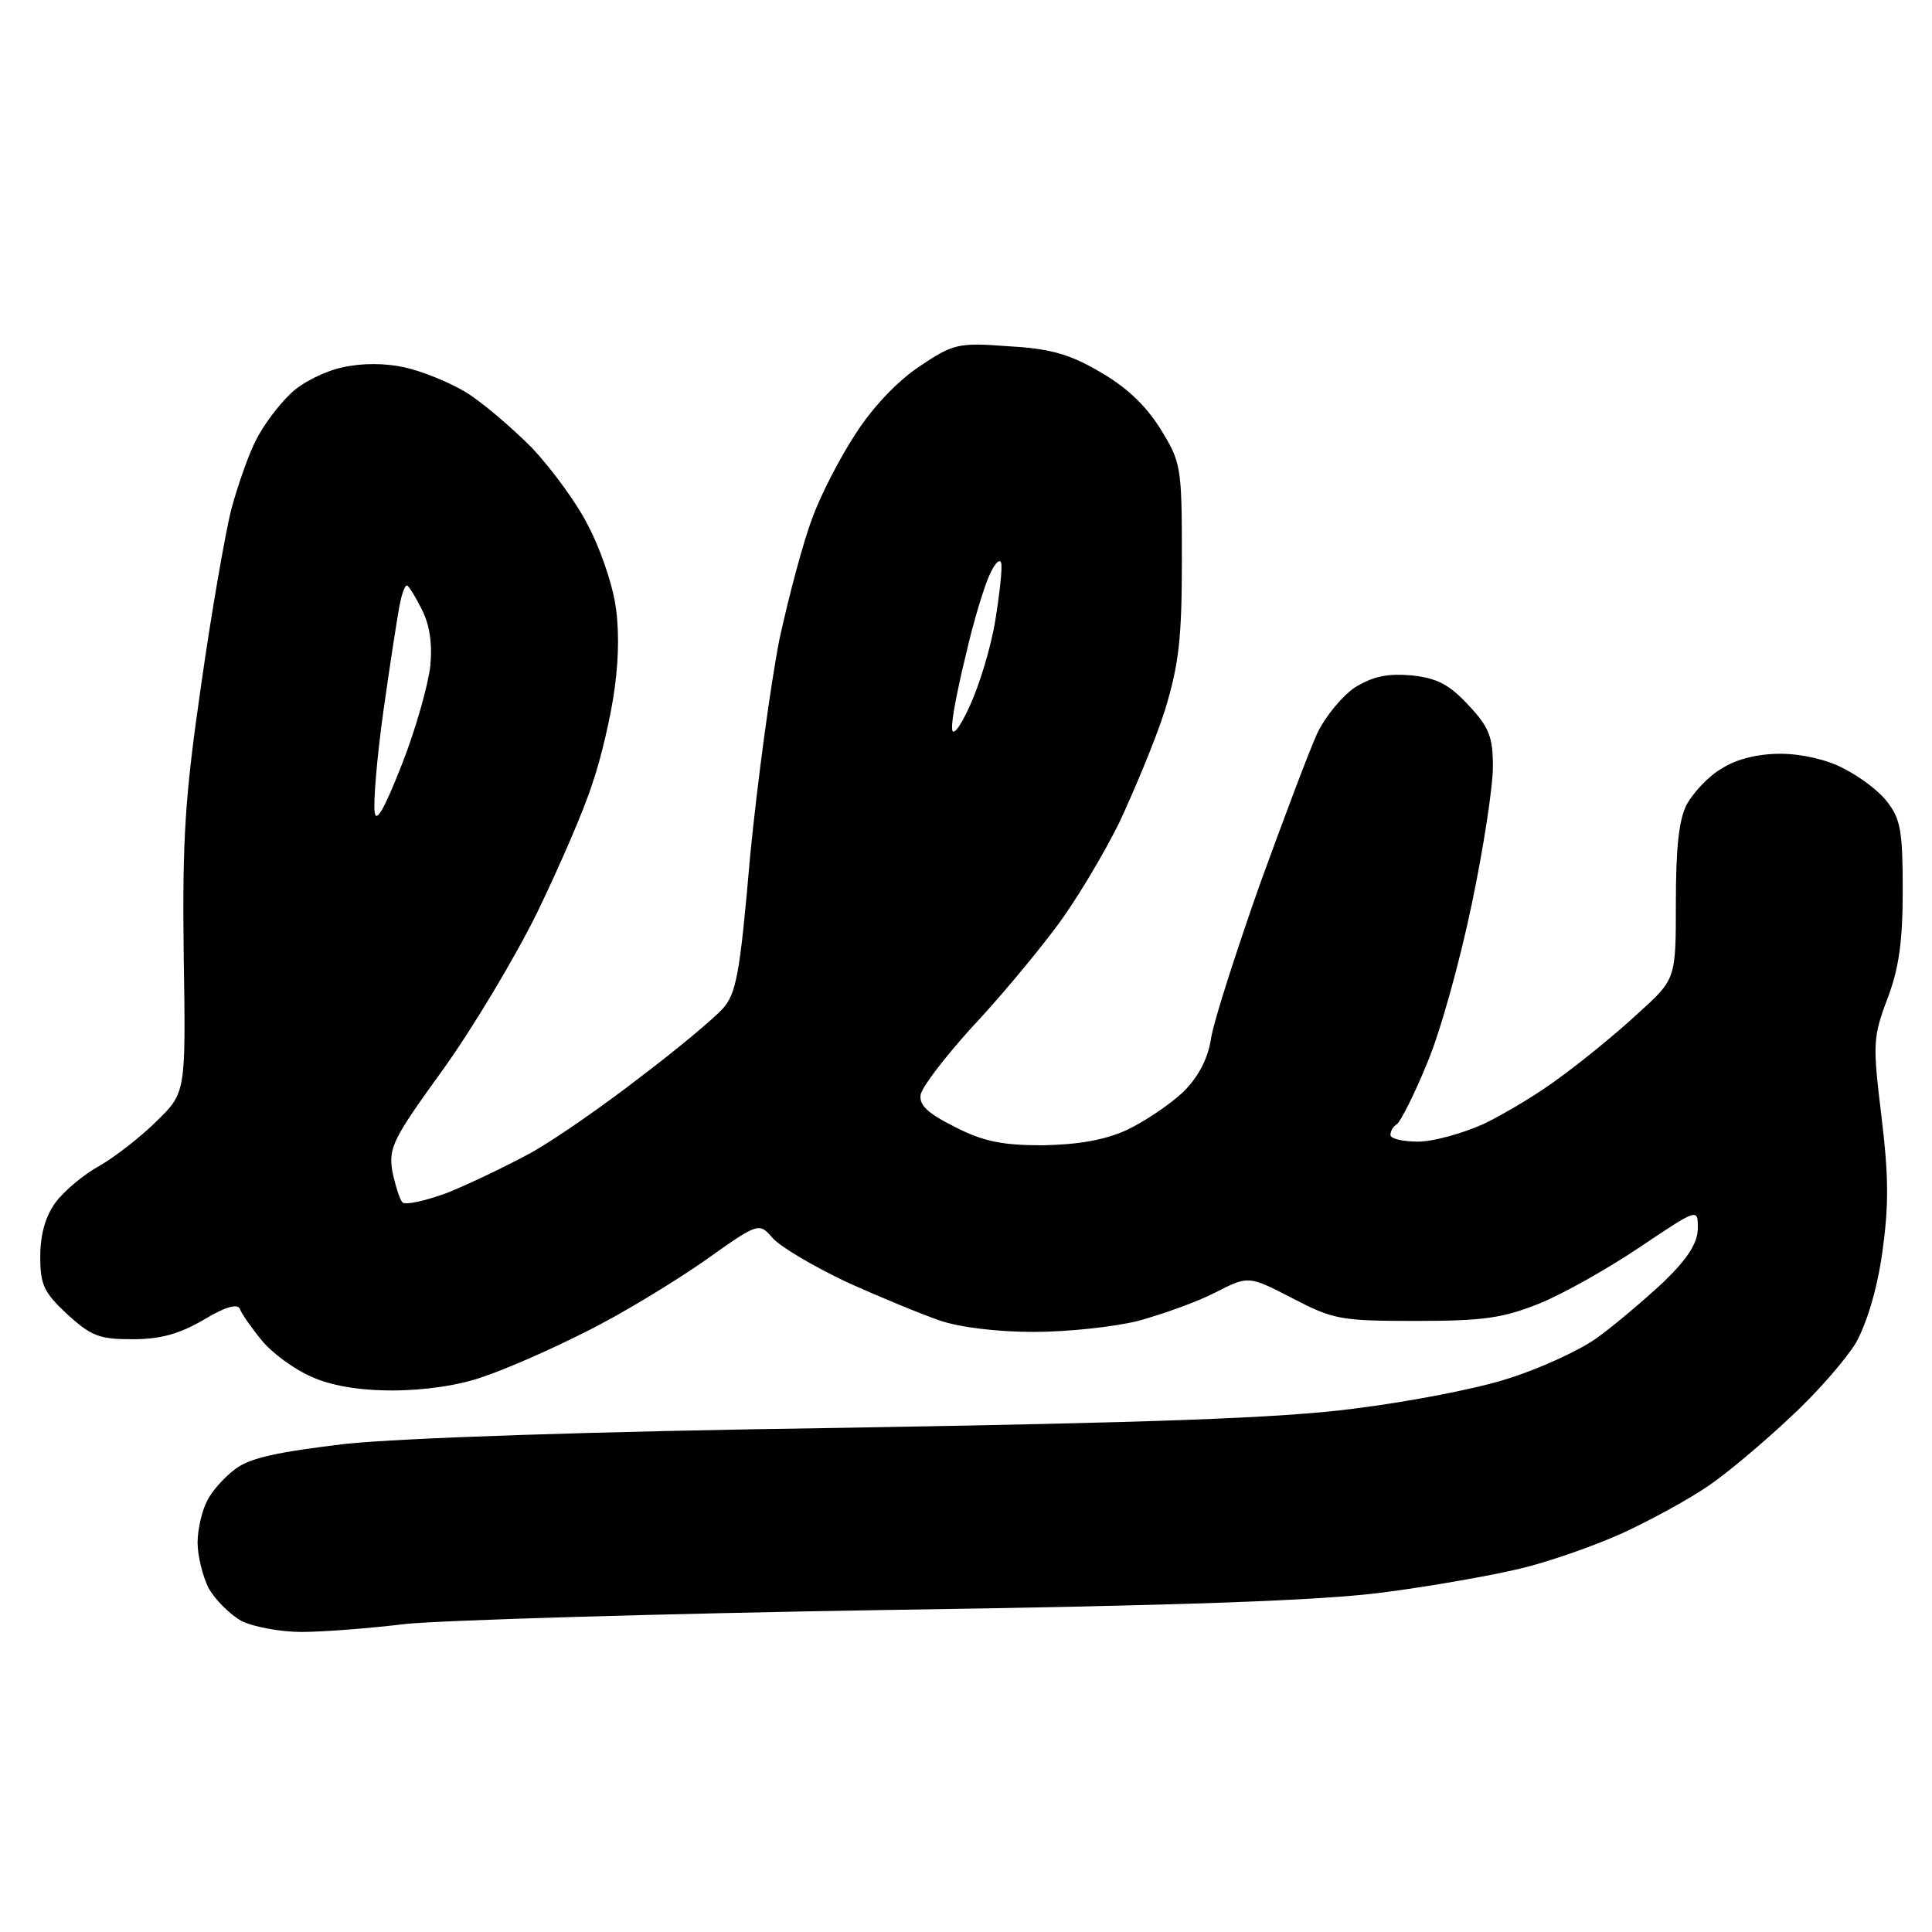 <svg xmlns="http://www.w3.org/2000/svg" version="1.0" viewBox="0 0 264 264"><path d="M137.6 47.3c-6.7-.5-7.4-.3-12 2.8-3 2-6.4 5.6-8.7 9.2-2.1 3.2-4.8 8.4-5.9 11.5-1.2 3.1-3.2 10.6-4.5 16.6-1.2 6.1-3 19.4-4 29.6-1.4 16.3-1.9 18.8-3.8 20.9-1.2 1.3-6.2 5.5-11.1 9.2-4.9 3.8-11.6 8.5-15 10.4-3.3 1.8-8.5 4.3-11.5 5.5-3 1.1-5.7 1.7-6.1 1.3s-1-2.4-1.4-4.3c-.5-3.2.1-4.4 6.9-13.8 4.1-5.7 9.9-15.4 12.9-21.5 3-6.2 6.4-14 7.5-17.5 1.2-3.4 2.6-9.4 3.1-13.2.6-4.4.6-8.7 0-11.9-.5-2.8-2.1-7.4-3.6-10.2-1.4-2.9-4.9-7.7-7.7-10.7-2.9-2.9-7-6.4-9.2-7.7s-5.9-2.8-8.2-3.3c-2.7-.6-5.9-.6-8.5 0-2.4.5-5.6 2.1-7.1 3.6-1.6 1.5-3.7 4.3-4.7 6.3-1 1.9-2.5 6.2-3.4 9.5-.8 3.2-2.7 14-4.1 23.9-2.2 15.2-2.6 20.9-2.4 36.9.3 18.9.3 18.9-3.7 22.8-2.1 2.1-5.7 4.9-7.8 6.1-2.2 1.2-4.9 3.5-6 5-1.4 1.9-2.1 4.4-2.1 7.4 0 3.9.5 4.9 3.7 7.9 3.3 3 4.4 3.4 8.9 3.4 3.8 0 6.4-.7 9.8-2.7 3-1.8 4.6-2.2 4.9-1.4.2.6 1.6 2.6 3 4.3s4.4 3.9 6.7 4.9c2.6 1.2 6.4 1.9 11.1 1.9 4.4 0 9.2-.7 12.5-1.9 3-1 9.2-3.7 13.9-6.1 4.7-2.3 11.9-6.7 16.1-9.6 7.6-5.4 7.6-5.4 9.5-3.2 1.1 1.2 5.5 3.8 9.9 5.9 4.4 2 10.2 4.4 12.8 5.3 2.8 1 8.1 1.6 13 1.6 4.6 0 11-.7 14.2-1.5 3.3-.9 8.1-2.6 10.6-3.9 4.5-2.3 4.5-2.3 10.5.8 5.6 2.9 6.5 3.1 16.9 3.1 9.3 0 11.9-.4 16.9-2.4 3.2-1.3 9.4-4.8 13.7-7.7 7.9-5.3 7.9-5.3 7.9-2.6 0 2-1.3 4.1-4.7 7.4-2.7 2.5-6.8 6-9.2 7.7s-7.9 4.2-12.1 5.5c-4.3 1.4-13.8 3.2-21.1 4.1-10 1.3-27.8 1.9-69.4 2.6-35.2.5-60.6 1.4-68.3 2.2-9.2 1.1-13 1.9-15 3.4-1.5 1.1-3.3 3.1-3.9 4.4-.7 1.3-1.3 3.9-1.3 5.7s.7 4.6 1.5 6.2c.9 1.6 2.9 3.6 4.5 4.5 1.6.8 5.3 1.5 8.2 1.5s9.4-.5 14.3-1.1c5-.5 34.4-1.4 65.5-1.9 40.9-.6 59.7-1.3 68-2.4 6.3-.8 14.7-2.3 18.5-3.2 3.9-.9 10.2-3.1 14.2-4.9 3.9-1.8 9.2-4.7 11.8-6.5 2.5-1.7 7.5-5.9 11.1-9.3 3.6-3.3 7.6-7.9 9-10.2 1.5-2.7 2.9-7.3 3.6-12.3.9-6.4.9-10.3-.1-18.6-1.2-9.9-1.2-10.8.8-16.1 1.6-4.2 2.1-7.9 2.1-14.9 0-8-.3-9.7-2.1-12-1.1-1.5-3.8-3.5-6-4.6-2.2-1.2-5.8-2-8.6-2-3 0-6 .7-8 2-1.8 1-3.9 3.3-4.8 4.9-1.1 2.1-1.5 6-1.5 13.5 0 10.4 0 10.4-5.2 15.1-2.9 2.7-7.7 6.6-10.6 8.7-2.9 2.2-7.6 5-10.5 6.4-2.9 1.3-6.9 2.4-8.9 2.4-2.1 0-3.8-.4-3.8-.9 0-.6.4-1.2.9-1.5.5-.4 2.4-4.1 4.1-8.3 1.8-4.2 4.5-14 6.1-21.7 1.6-7.6 2.9-16.1 2.9-18.8 0-4.1-.5-5.4-3.3-8.4-2.6-2.8-4.2-3.7-7.7-4.1-3.4-.3-5.3.1-7.8 1.6-1.8 1.2-4.1 4-5.2 6.3-1.1 2.4-4.6 11.7-7.9 20.8-3.2 9.1-6.2 18.4-6.6 20.8-.4 2.8-1.7 5.3-3.8 7.4-1.8 1.7-5.2 4-7.7 5.2-3.1 1.4-6.6 2-11.5 2.1-5.5 0-8.1-.5-12-2.5-3.8-1.9-4.9-3-4.7-4.4.2-1.1 3.3-5.1 6.8-9 3.6-3.8 8.7-9.9 11.4-13.5 2.8-3.6 6.7-10.2 8.9-14.6 2.1-4.5 5-11.4 6.3-15.5 1.9-6.3 2.3-9.7 2.3-20.6 0-12.8-.1-13.2-3-17.9-2.1-3.3-4.7-5.7-8.4-7.8-4.1-2.4-6.9-3.1-12.5-3.4m-.8 29.6c.2.6-.2 4.2-.8 7.9s-2.2 8.9-3.5 11.7c-1.4 3.1-2.4 4.2-2.4 3-.1-1.1.8-5.6 1.9-10.1 1-4.4 2.5-9.3 3.2-10.8.7-1.6 1.4-2.3 1.6-1.7M55.6 80c.2 0 1.1 1.4 2 3.2q1.65 3.15 1.2 7.8c-.3 2.6-2 8.7-3.9 13.5-2.4 6.1-3.5 8-3.7 6.5-.2-1.3.3-7.5 1.2-13.9s1.9-12.8 2.2-14.4c.3-1.5.7-2.7 1-2.7"/>
<style>
    path {
      fill: black;
    }
    @media (prefers-color-scheme: dark) {
      path {
        fill: pink;
      }
    }
  </style></svg>